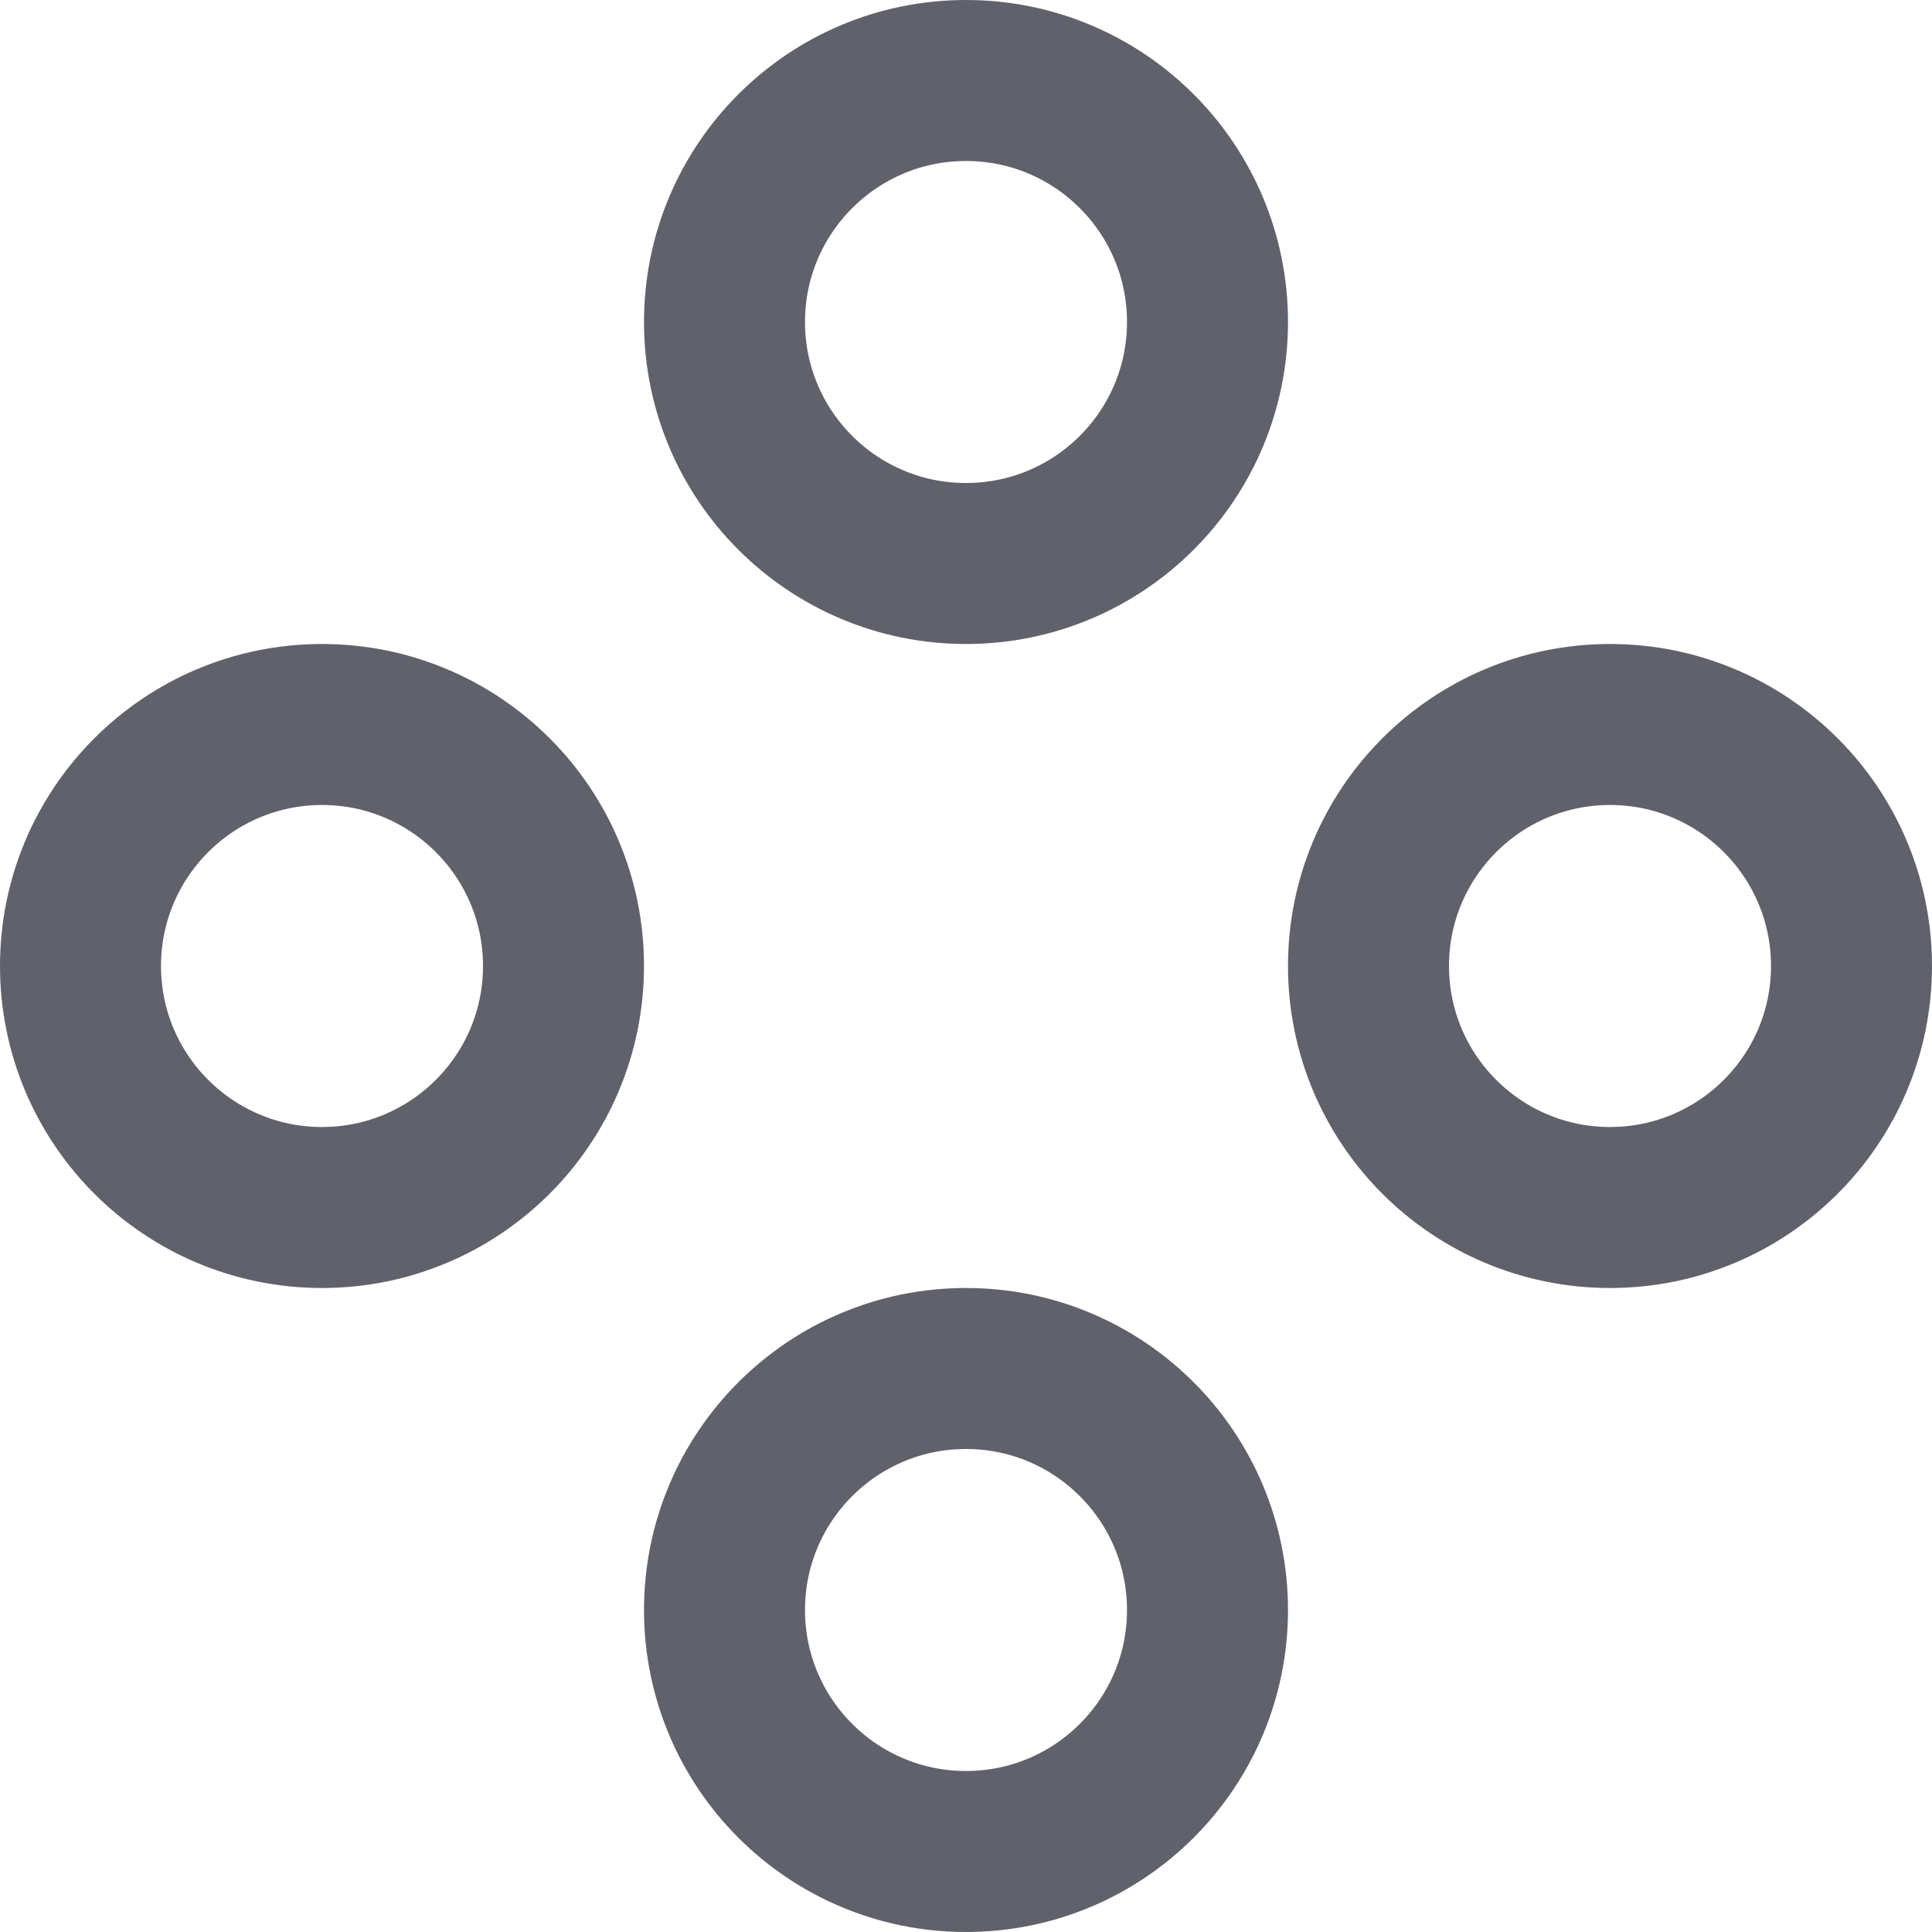 <svg xmlns="http://www.w3.org/2000/svg" height="24" width="24" viewBox="0 0 24 24"><title>dots anim 5</title><g stroke-linecap="round" fill="#61616b" stroke-linejoin="round" class="nc-icon-wrapper"><g class="nc-loop-dots-5-24-icon-o"><circle cx="12" cy="4" fill="none" r="3" stroke="#61616b" stroke-width="2"></circle><circle cx="20" cy="12" fill="none" r="3" stroke="#61616b" stroke-width="2" data-color="color-2"></circle><circle cx="12" cy="20" fill="none" r="3" stroke="#61616b" stroke-width="2"></circle><circle cx="4" cy="12" fill="none" r="3" stroke="#61616b" stroke-width="2" data-color="color-2"></circle></g><style data-cap="butt">.nc-loop-dots-5-24-icon-o{--animation-duration:1s}.nc-loop-dots-5-24-icon-o *{animation:nc-loop-dots-5-anim 1s infinite}.nc-loop-dots-5-24-icon-o :nth-child(1){transform-origin:12px 4px}.nc-loop-dots-5-24-icon-o :nth-child(2){transform-origin:20px 12px;animation-delay:.1s}.nc-loop-dots-5-24-icon-o :nth-child(3){transform-origin:12px 20px;animation-delay:.2s}.nc-loop-dots-5-24-icon-o :nth-child(4){transform-origin:4px 12px;animation-delay:.3s}@keyframes nc-loop-dots-5-anim{0%,100%{opacity:1;transform:scale(1)}50%{opacity:.4;transform:scale(.7)}}</style></g></svg>